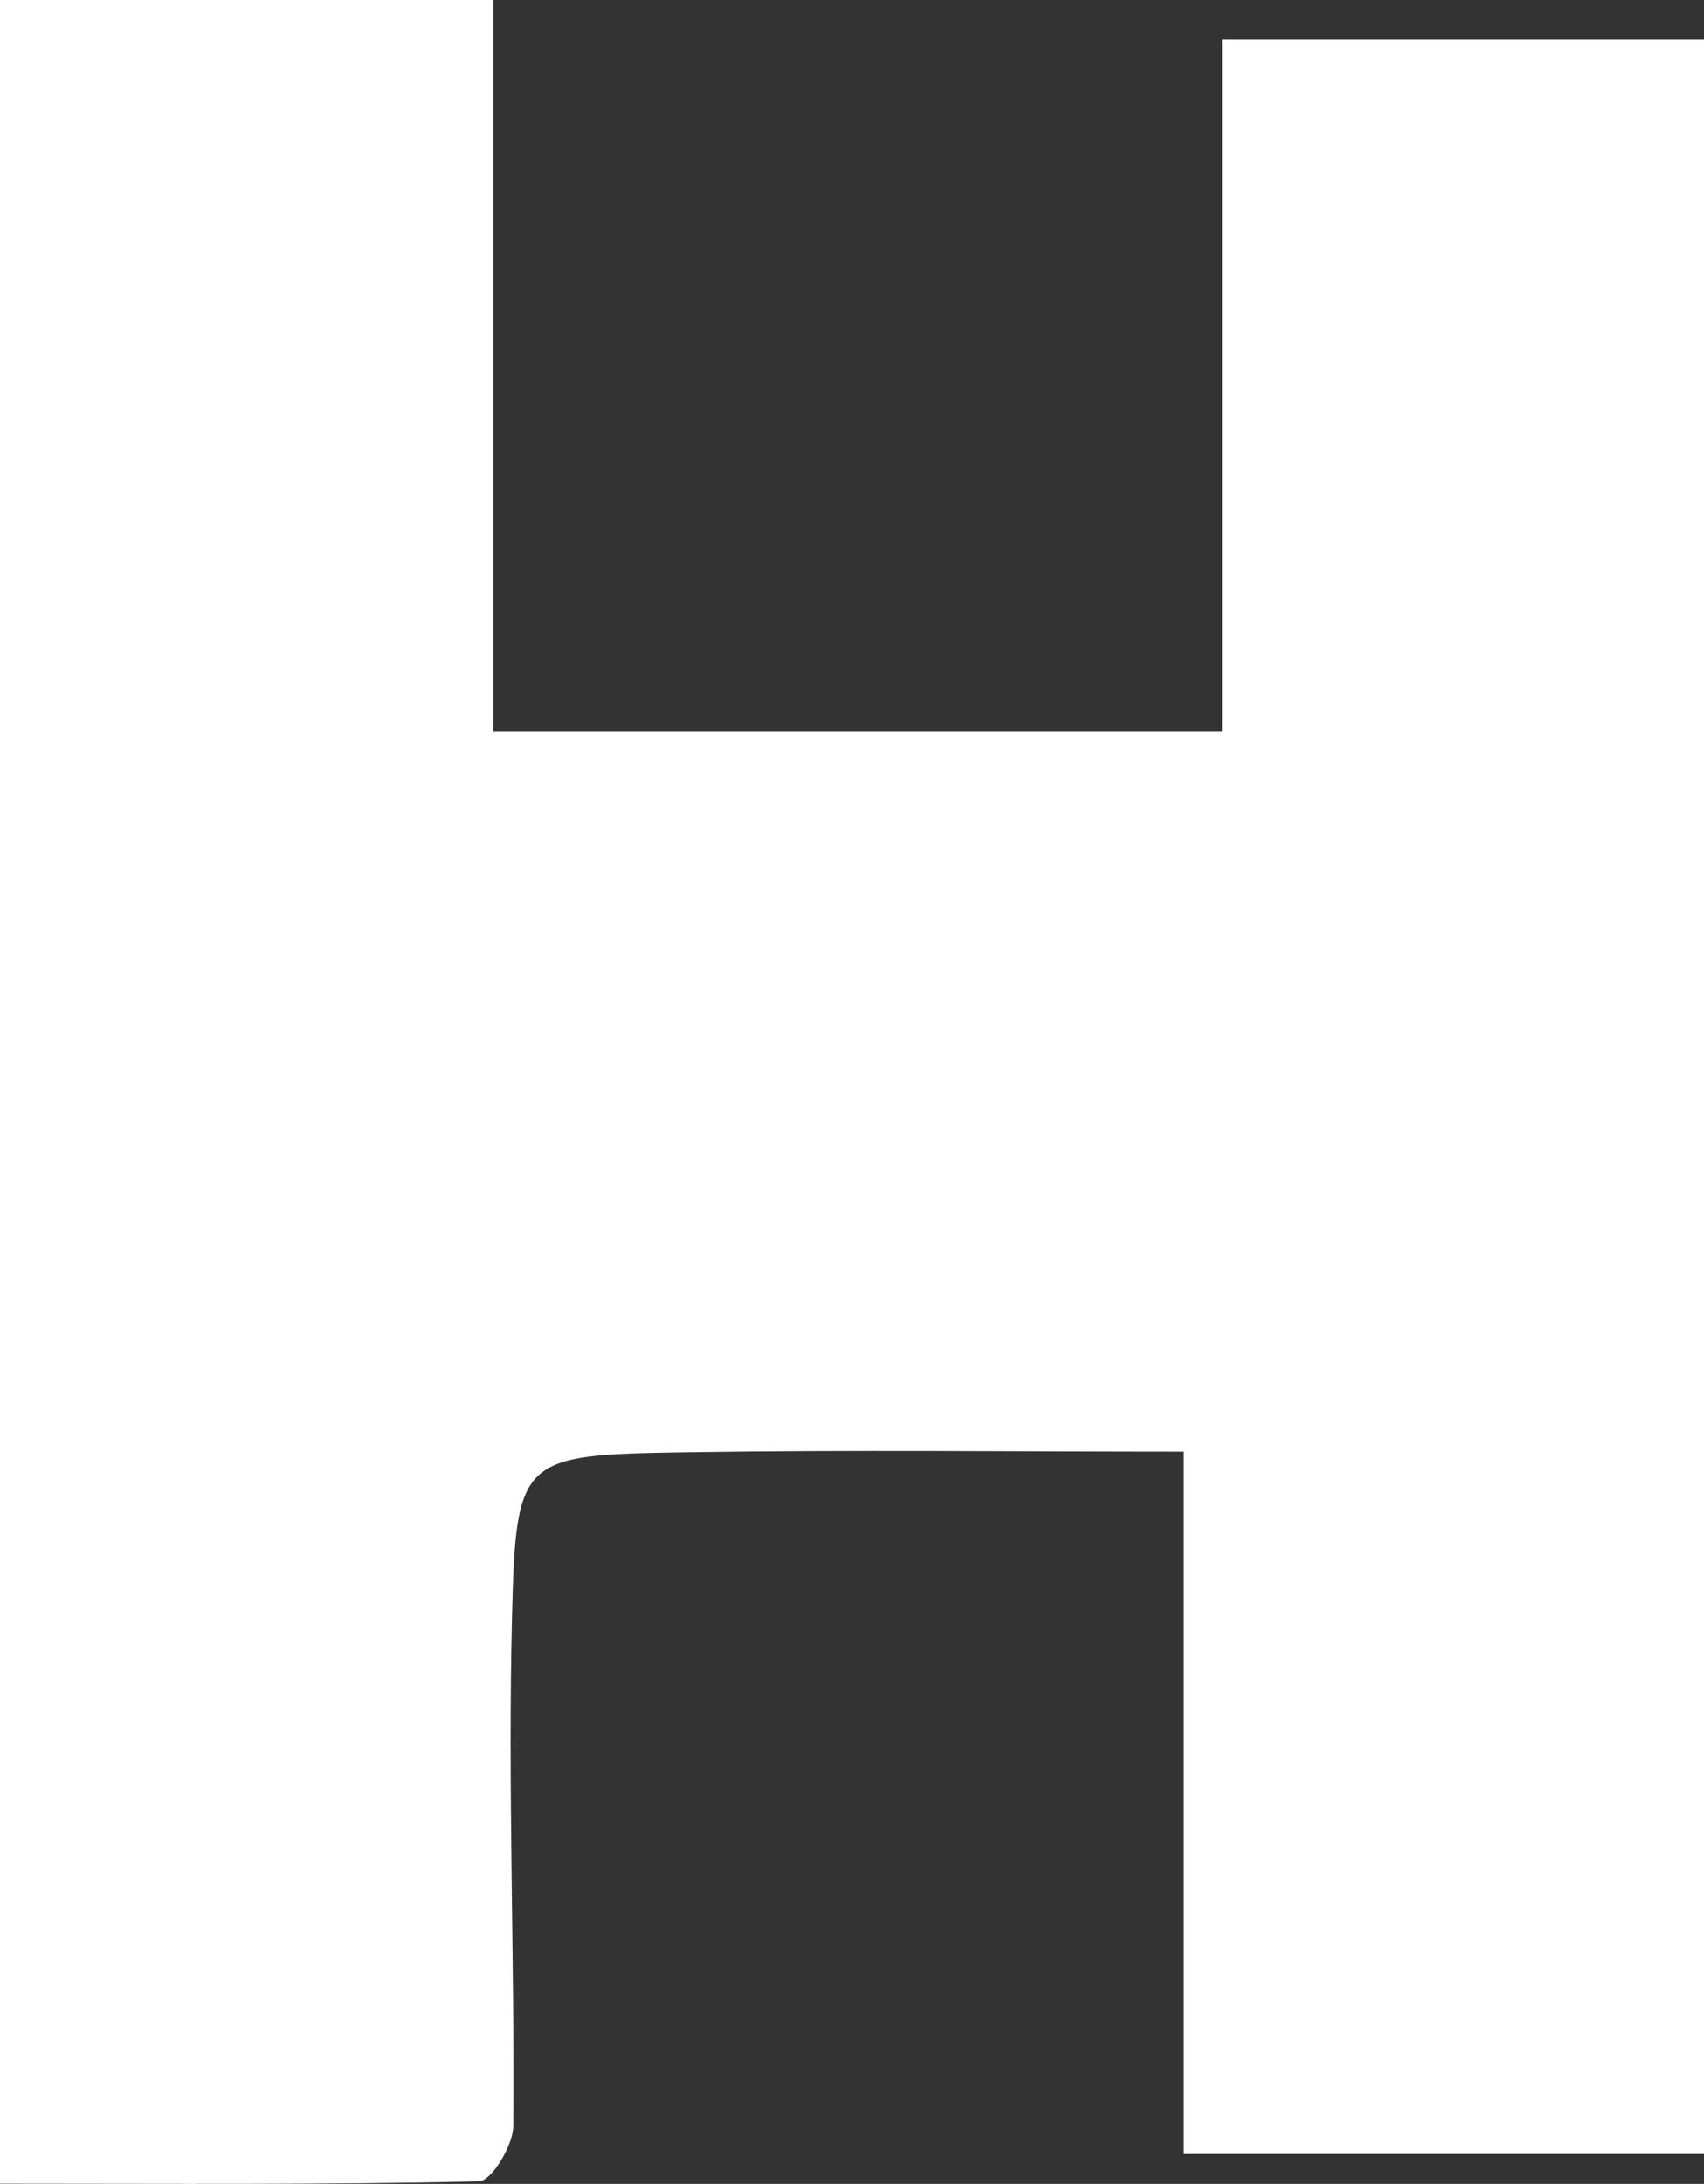 <?xml version="1.0" encoding="UTF-8"?>
<svg id="_레이어_2" data-name="레이어 2" xmlns="http://www.w3.org/2000/svg" viewBox="0 0 78.08 100">
  <rect x="0" y="0" width="78.08" height="100" fill="#333333" stroke="none"/>
  <defs>
    <style>
      .cls-1 {
        fill: #fff;
        stroke-width: 0px;
      }
    </style>
  </defs>
  <g id="_레이어_1-2" data-name="레이어 1">
    <path class="cls-1" d="M54.25,98.63v-32.16c-7.69,0-15.3-.09-22.9.03-7.5.12-7.71.21-7.89,7.58-.19,7.75.12,15.52.06,23.27,0,.88-1,2.51-1.56,2.53-7.1.17-14.21.11-21.97.11V0h22.62v33.5h33.39V1.82h22.08v96.81h-23.83Z"/>
  </g>
</svg>